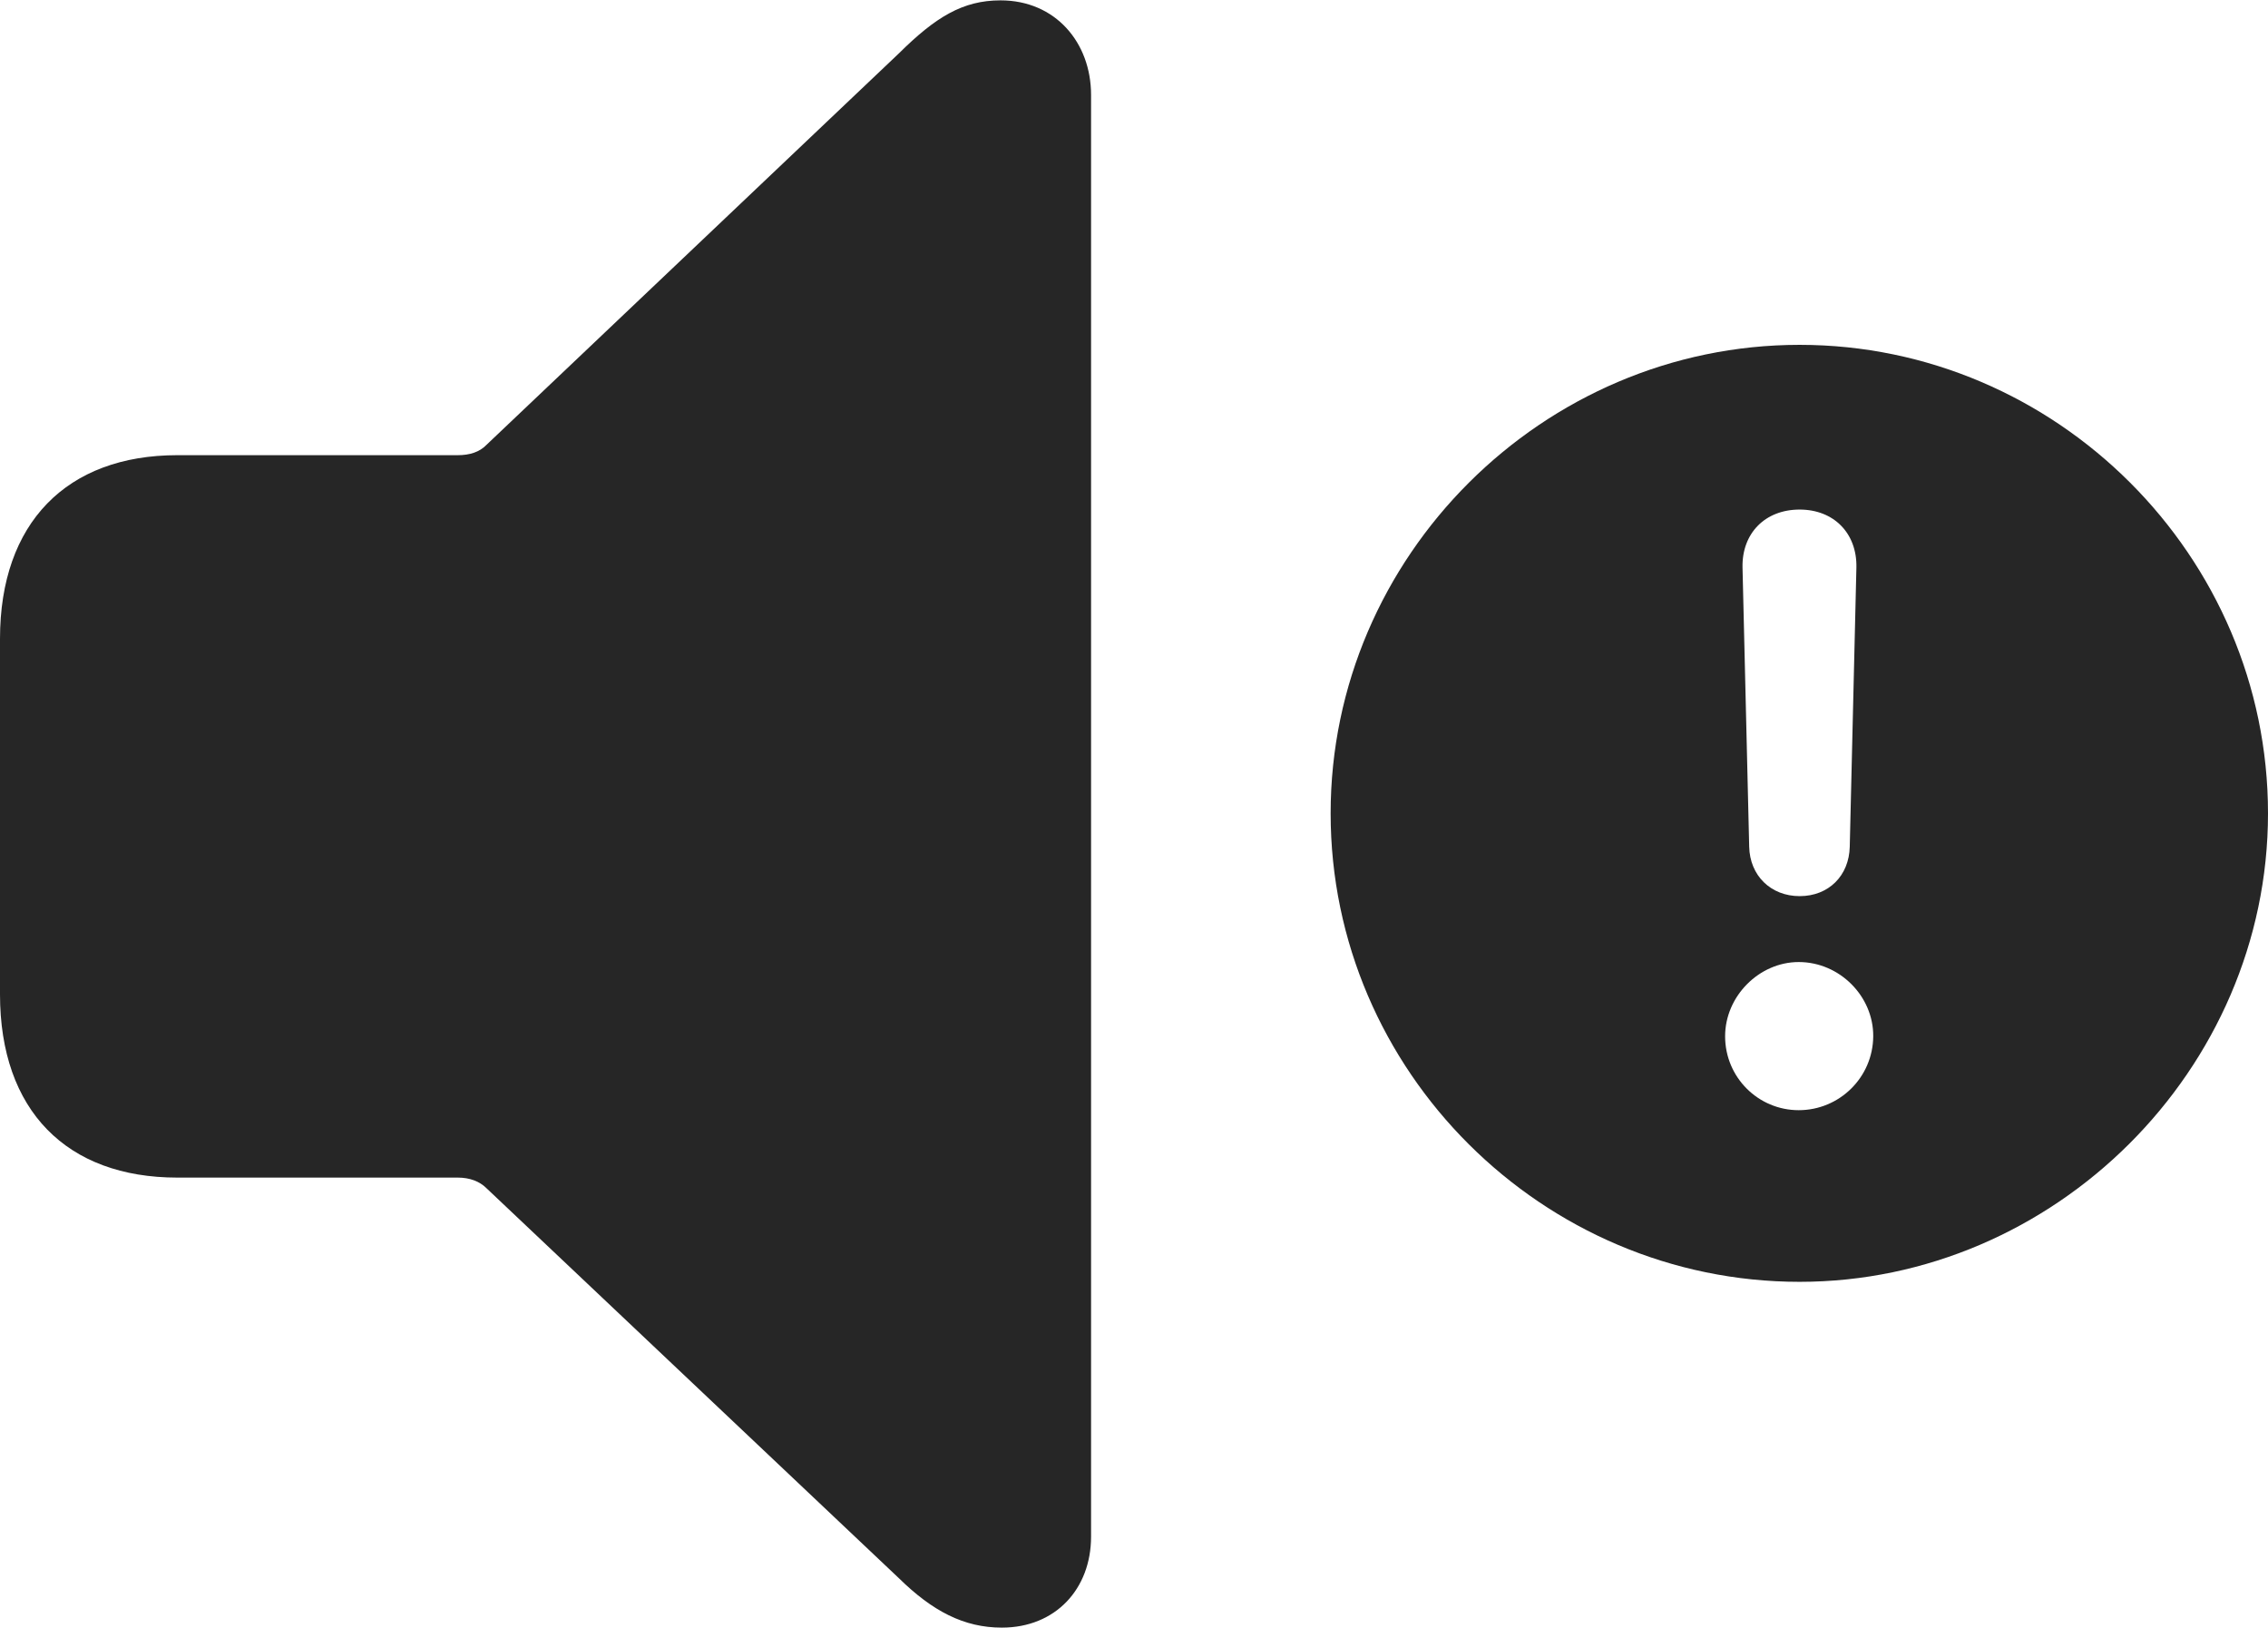 <?xml version="1.0" encoding="UTF-8"?>
<!--Generator: Apple Native CoreSVG 232.5-->
<!DOCTYPE svg
PUBLIC "-//W3C//DTD SVG 1.1//EN"
       "http://www.w3.org/Graphics/SVG/1.1/DTD/svg11.dtd">
<svg version="1.1" xmlns="http://www.w3.org/2000/svg" xmlns:xlink="http://www.w3.org/1999/xlink" width="117.551" height="84.335">
 <g>
  <rect height="84.335" opacity="0" width="117.551" x="0" y="0"/>
  <path d="M117.551 42.143C117.551 55.445 106.461 66.418 93.276 66.418C79.971 66.418 68.967 55.512 68.967 42.143C68.967 28.823 79.971 17.868 93.276 17.868C106.578 17.868 117.551 28.808 117.551 42.143ZM89.413 53.695C89.413 55.824 91.132 57.524 93.227 57.524C95.34 57.524 97.075 55.824 97.09 53.695C97.105 51.631 95.356 49.848 93.227 49.848C91.181 49.848 89.413 51.616 89.413 53.695ZM90.315 29.394L90.661 43.873C90.694 45.367 91.779 46.433 93.276 46.433C94.788 46.433 95.839 45.367 95.873 43.873L96.218 29.394C96.251 27.634 95.051 26.403 93.276 26.403C91.482 26.403 90.282 27.634 90.315 29.394Z" fill="#000000" fill-opacity="0.85"/>
  <path d="M51.925 84.335C54.709 84.335 56.55 82.328 56.55 79.623L56.55 4.917C56.55 2.213 54.709 0.019 51.858 0.019C49.896 0.019 48.485 0.889 46.588 2.767L25.209 23.055C24.855 23.424 24.34 23.585 23.731 23.585L9.191 23.585C3.458 23.585 0 27.096 0 33.098L0 51.52C0 57.54 3.458 61.017 9.191 61.017L23.731 61.017C24.34 61.017 24.855 61.209 25.209 61.562L46.588 81.773C48.331 83.483 49.963 84.335 51.925 84.335Z" fill="#000000" fill-opacity="0.85"/>
 </g>
</svg>
